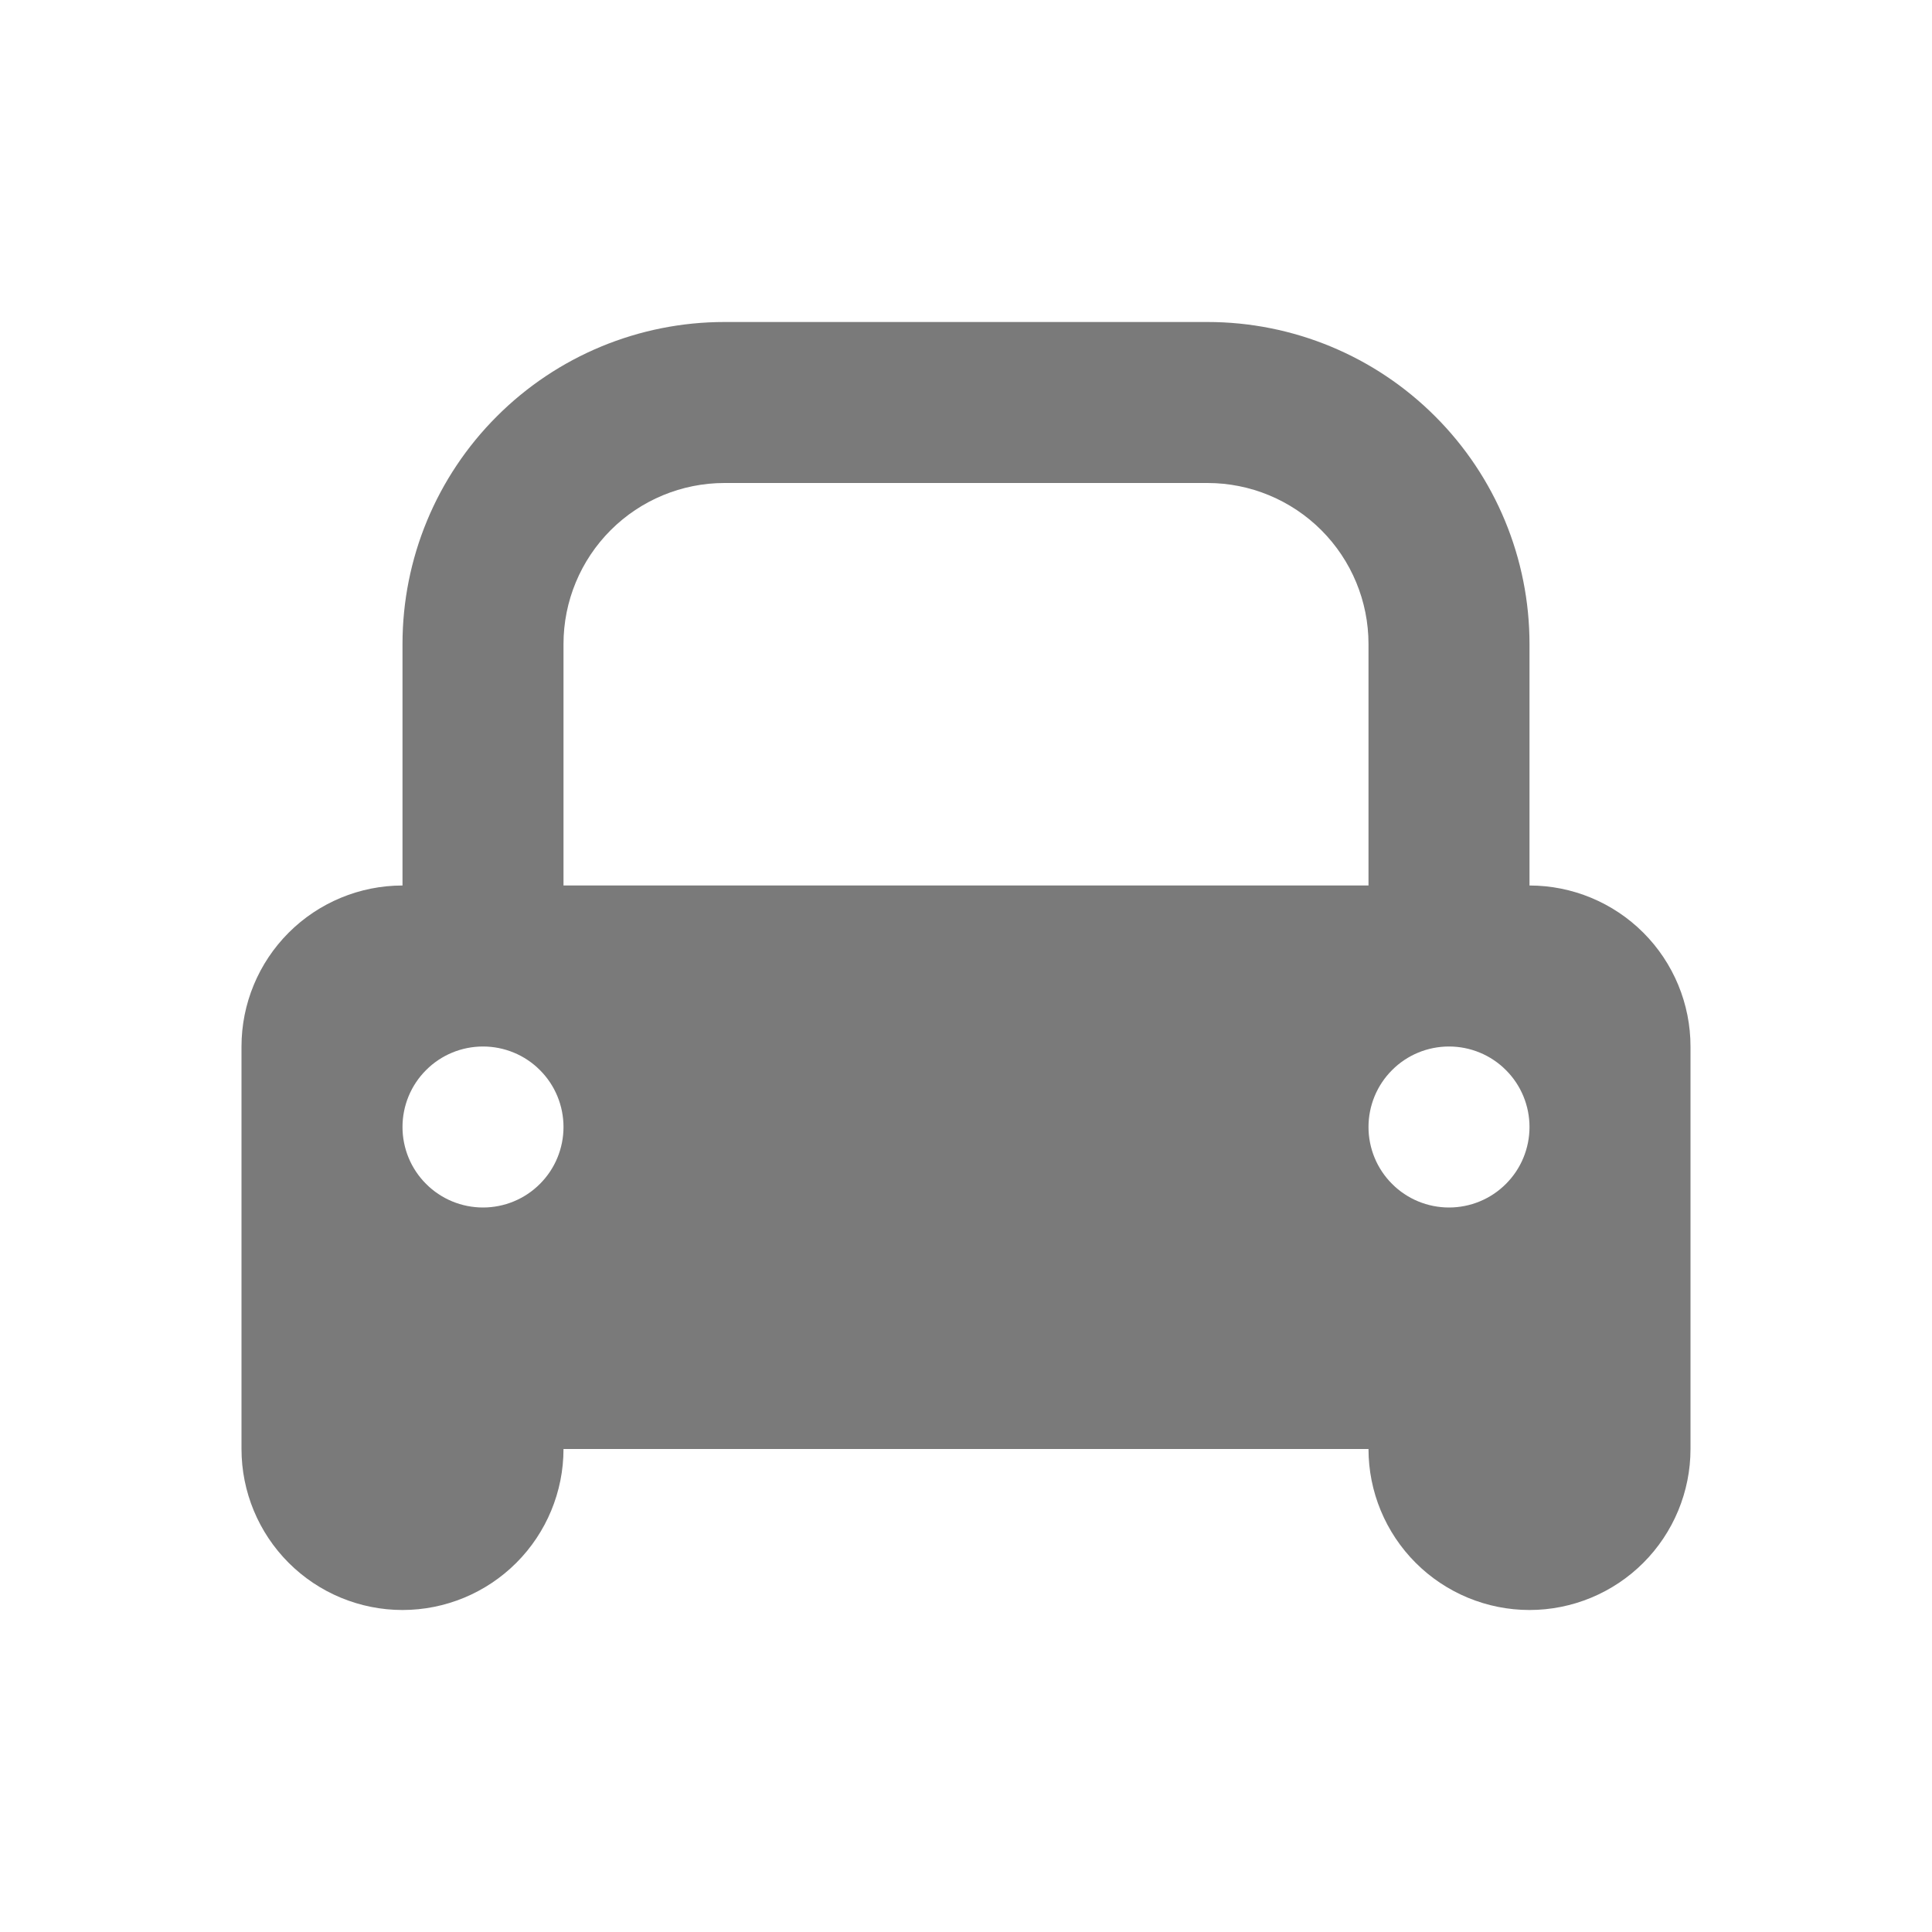 <svg width="24" height="24" viewBox="0 0 24 24" fill="none" xmlns="http://www.w3.org/2000/svg">
<g id="fe:car">
<g id="feCar0">
<g id="feCar1">
<path id="feCar2" d="M3 18V13C3 12.47 3.211 11.961 3.586 11.586C3.961 11.211 4.47 11 5 11V8C5 6.939 5.421 5.922 6.172 5.172C6.922 4.421 7.939 4 9 4H15C16.061 4 17.078 4.421 17.828 5.172C18.579 5.922 19 6.939 19 8V11C19.53 11 20.039 11.211 20.414 11.586C20.789 11.961 21 12.47 21 13V18C21 18.53 20.789 19.039 20.414 19.414C20.039 19.789 19.53 20 19 20C18.47 20 17.961 19.789 17.586 19.414C17.211 19.039 17 18.53 17 18H7C7 18.53 6.789 19.039 6.414 19.414C6.039 19.789 5.53 20 5 20C4.47 20 3.961 19.789 3.586 19.414C3.211 19.039 3 18.53 3 18ZM9 6C8.47 6 7.961 6.211 7.586 6.586C7.211 6.961 7 7.47 7 8V11H17V8C17 7.47 16.789 6.961 16.414 6.586C16.039 6.211 15.53 6 15 6H9ZM6 15C6.265 15 6.52 14.895 6.707 14.707C6.895 14.52 7 14.265 7 14C7 13.735 6.895 13.48 6.707 13.293C6.52 13.105 6.265 13 6 13C5.735 13 5.48 13.105 5.293 13.293C5.105 13.48 5 13.735 5 14C5 14.265 5.105 14.52 5.293 14.707C5.48 14.895 5.735 15 6 15ZM18 15C18.265 15 18.52 14.895 18.707 14.707C18.895 14.52 19 14.265 19 14C19 13.735 18.895 13.48 18.707 13.293C18.52 13.105 18.265 13 18 13C17.735 13 17.48 13.105 17.293 13.293C17.105 13.48 17 13.735 17 14C17 14.265 17.105 14.52 17.293 14.707C17.48 14.895 17.735 15 18 15Z" fill="#7A7A7A"/>
</g>
</g>
</g>
</svg>
